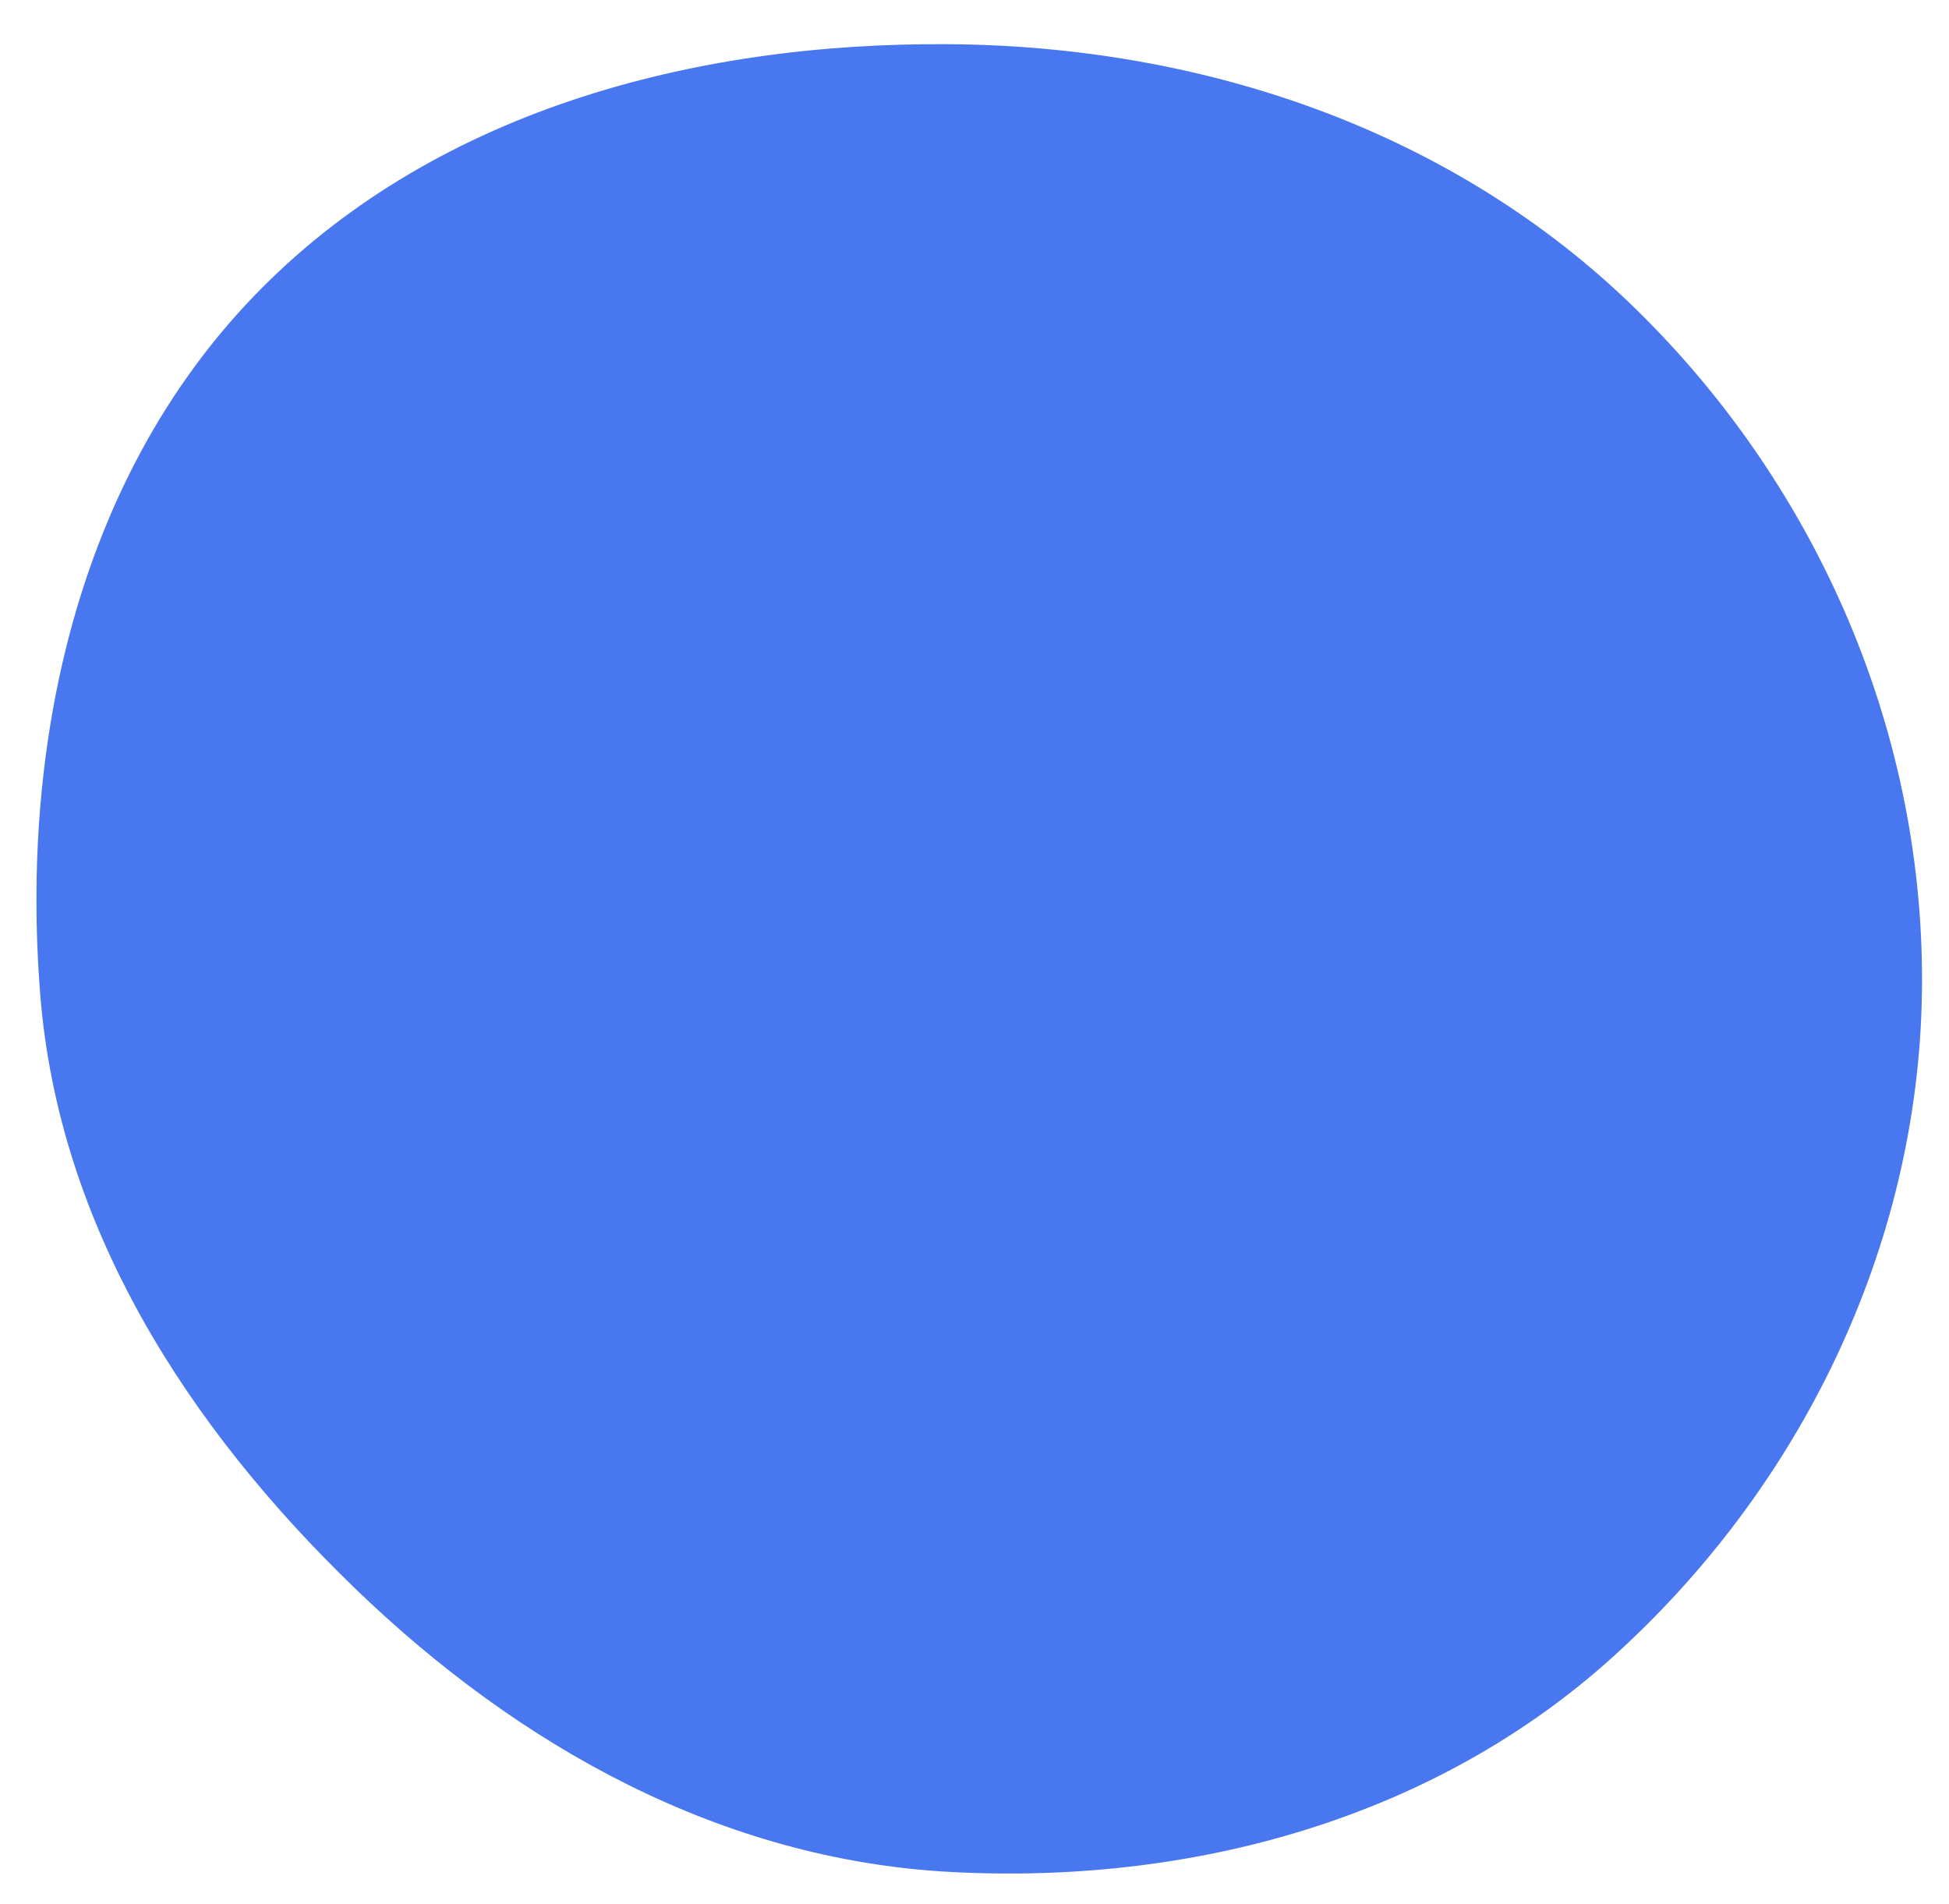 <svg width="43" height="42" viewBox="0 0 43 42" fill="none" xmlns="http://www.w3.org/2000/svg">
<path fill-rule="evenodd" clip-rule="evenodd" d="M20.945 0.975C26.566 1.019 32.061 2.879 36.081 6.808C40.146 10.78 42.5 16.26 42.402 21.943C42.306 27.536 39.722 32.82 35.568 36.566C31.613 40.133 26.262 41.585 20.945 41.294C15.922 41.019 11.461 38.54 7.84 35.047C4.141 31.478 1.296 27.067 0.888 21.943C0.445 16.392 1.719 10.592 5.568 6.568C9.487 2.471 15.275 0.93 20.945 0.975Z" fill="#4877EF"/>
</svg>
